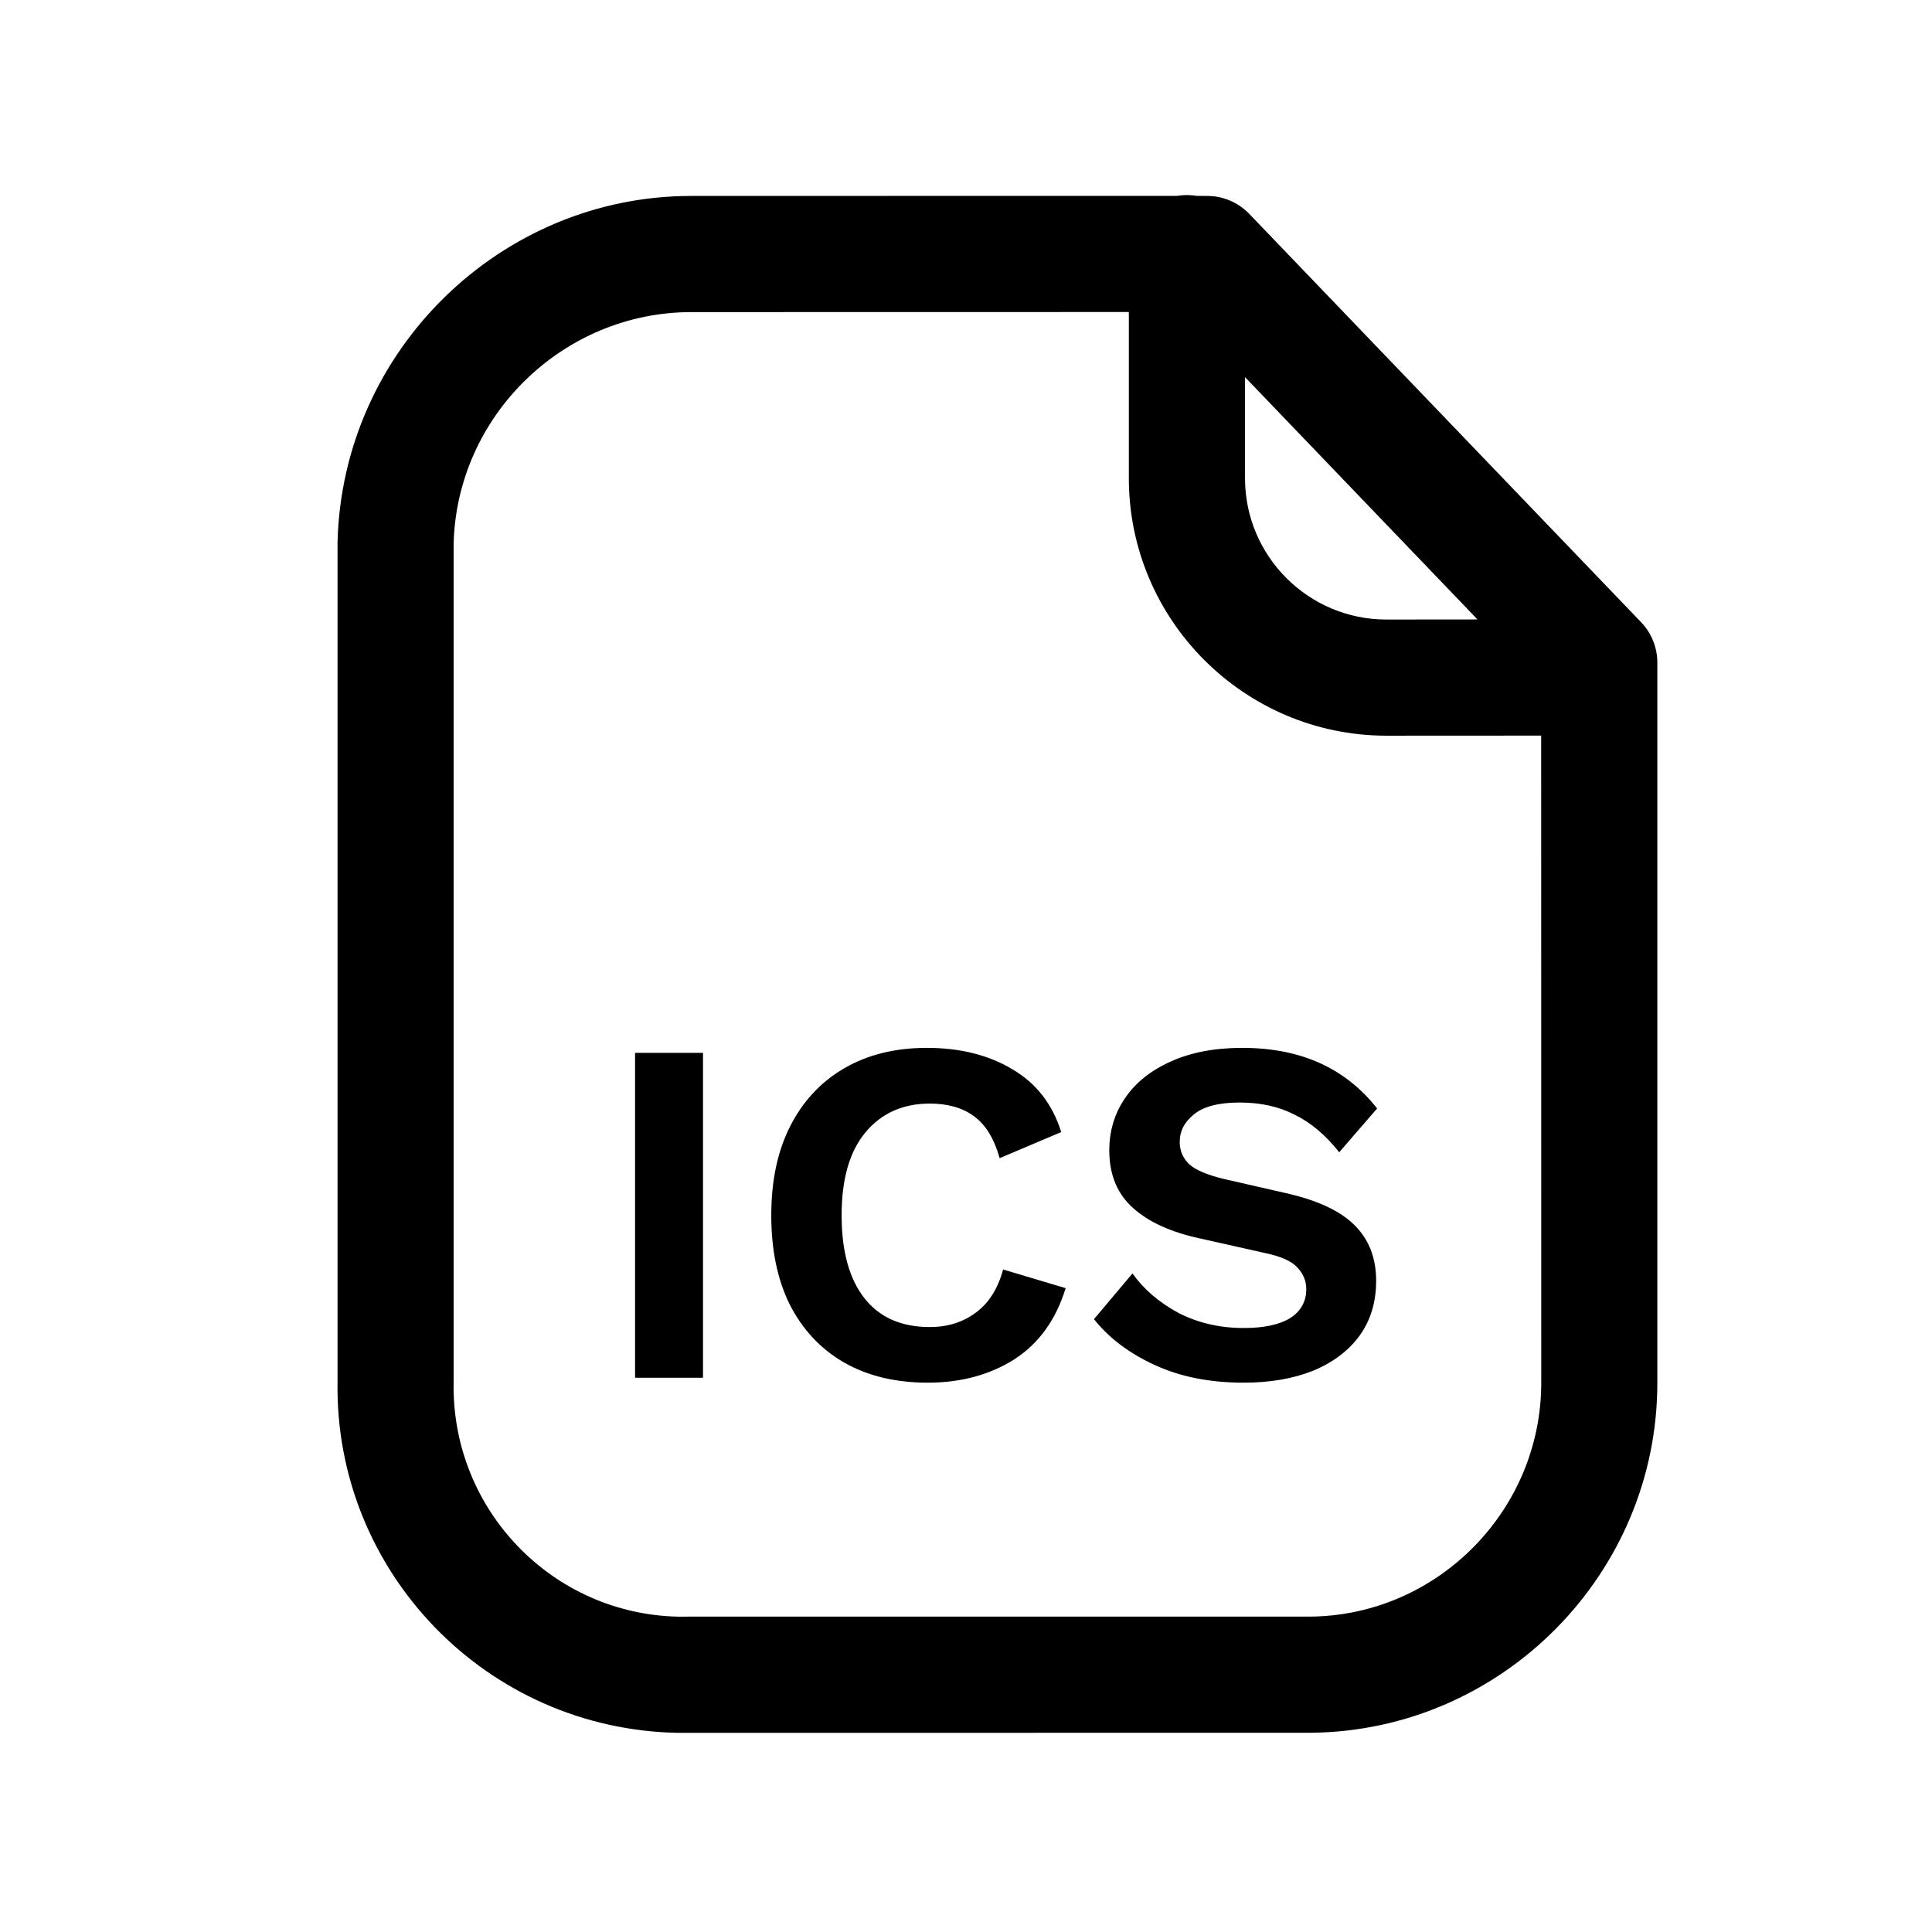 <svg width="24" height="24" viewBox="0 0 24 24" fill="none" xmlns="http://www.w3.org/2000/svg">
<path fill-rule="evenodd" clip-rule="evenodd" d="M14.745 2.423C14.786 2.423 14.826 2.427 14.866 2.433L14.997 2.434C15.193 2.434 15.38 2.514 15.517 2.655L20.388 7.731C20.516 7.865 20.588 8.045 20.588 8.23V17.173C20.592 19.547 18.663 21.5 16.289 21.525L8.423 21.526C6.045 21.484 4.153 19.526 4.193 17.16V6.741C4.248 4.355 6.218 2.434 8.586 2.434L14.623 2.433C14.663 2.427 14.703 2.423 14.745 2.423ZM14.023 3.876L8.589 3.877C6.995 3.877 5.673 5.167 5.635 6.758V17.173C5.607 18.756 6.864 20.056 8.436 20.083L8.578 20.082H16.282C17.86 20.065 19.148 18.76 19.146 17.174L19.145 9.138L17.215 9.139C15.454 9.134 14.023 7.699 14.023 5.942L14.023 3.876ZM15.466 4.685L15.466 5.942C15.466 6.907 16.251 7.694 17.217 7.696L18.354 7.695L15.466 4.685Z" fill="currentColor"/>
<path d="M8.733 13.079V17.115H7.889V13.079H8.733ZM13.238 16.002C13.116 16.398 12.902 16.693 12.596 16.889C12.29 17.081 11.933 17.176 11.525 17.176C11.126 17.176 10.779 17.093 10.486 16.926C10.196 16.759 9.972 16.52 9.813 16.21C9.658 15.9 9.581 15.529 9.581 15.097C9.581 14.665 9.66 14.294 9.819 13.984C9.978 13.674 10.202 13.435 10.492 13.268C10.781 13.101 11.122 13.017 11.513 13.017C11.925 13.017 12.278 13.105 12.571 13.28C12.869 13.452 13.073 13.713 13.183 14.063L12.418 14.387C12.349 14.143 12.243 13.97 12.1 13.867C11.958 13.761 11.774 13.709 11.55 13.709C11.216 13.709 10.948 13.829 10.749 14.069C10.553 14.306 10.455 14.648 10.455 15.097C10.455 15.541 10.549 15.884 10.736 16.124C10.924 16.365 11.195 16.485 11.55 16.485C11.77 16.485 11.96 16.426 12.119 16.308C12.282 16.19 12.396 16.01 12.461 15.77L13.238 16.002ZM15.431 13.017C15.798 13.017 16.12 13.081 16.398 13.207C16.675 13.333 16.912 13.521 17.107 13.77L16.636 14.314C16.469 14.102 16.286 13.947 16.086 13.849C15.89 13.747 15.662 13.696 15.401 13.696C15.14 13.696 14.95 13.745 14.832 13.843C14.714 13.937 14.655 14.051 14.655 14.186C14.655 14.296 14.695 14.389 14.777 14.467C14.863 14.54 15.011 14.601 15.223 14.65L15.976 14.822C16.371 14.911 16.657 15.046 16.832 15.225C17.007 15.401 17.095 15.629 17.095 15.91C17.095 16.175 17.026 16.404 16.887 16.595C16.748 16.783 16.555 16.928 16.306 17.03C16.057 17.128 15.772 17.176 15.45 17.176C15.03 17.176 14.661 17.103 14.343 16.956C14.025 16.809 13.774 16.62 13.59 16.387L14.068 15.819C14.206 16.014 14.396 16.177 14.636 16.308C14.881 16.434 15.152 16.497 15.45 16.497C15.698 16.497 15.89 16.457 16.025 16.375C16.159 16.29 16.227 16.169 16.227 16.014C16.227 15.912 16.19 15.823 16.116 15.745C16.047 15.668 15.917 15.609 15.725 15.568L14.905 15.384C14.547 15.307 14.269 15.181 14.074 15.005C13.878 14.83 13.78 14.591 13.78 14.29C13.78 14.049 13.845 13.833 13.976 13.641C14.106 13.45 14.294 13.299 14.538 13.189C14.787 13.075 15.085 13.017 15.431 13.017Z" fill="currentColor"/>
</svg>
